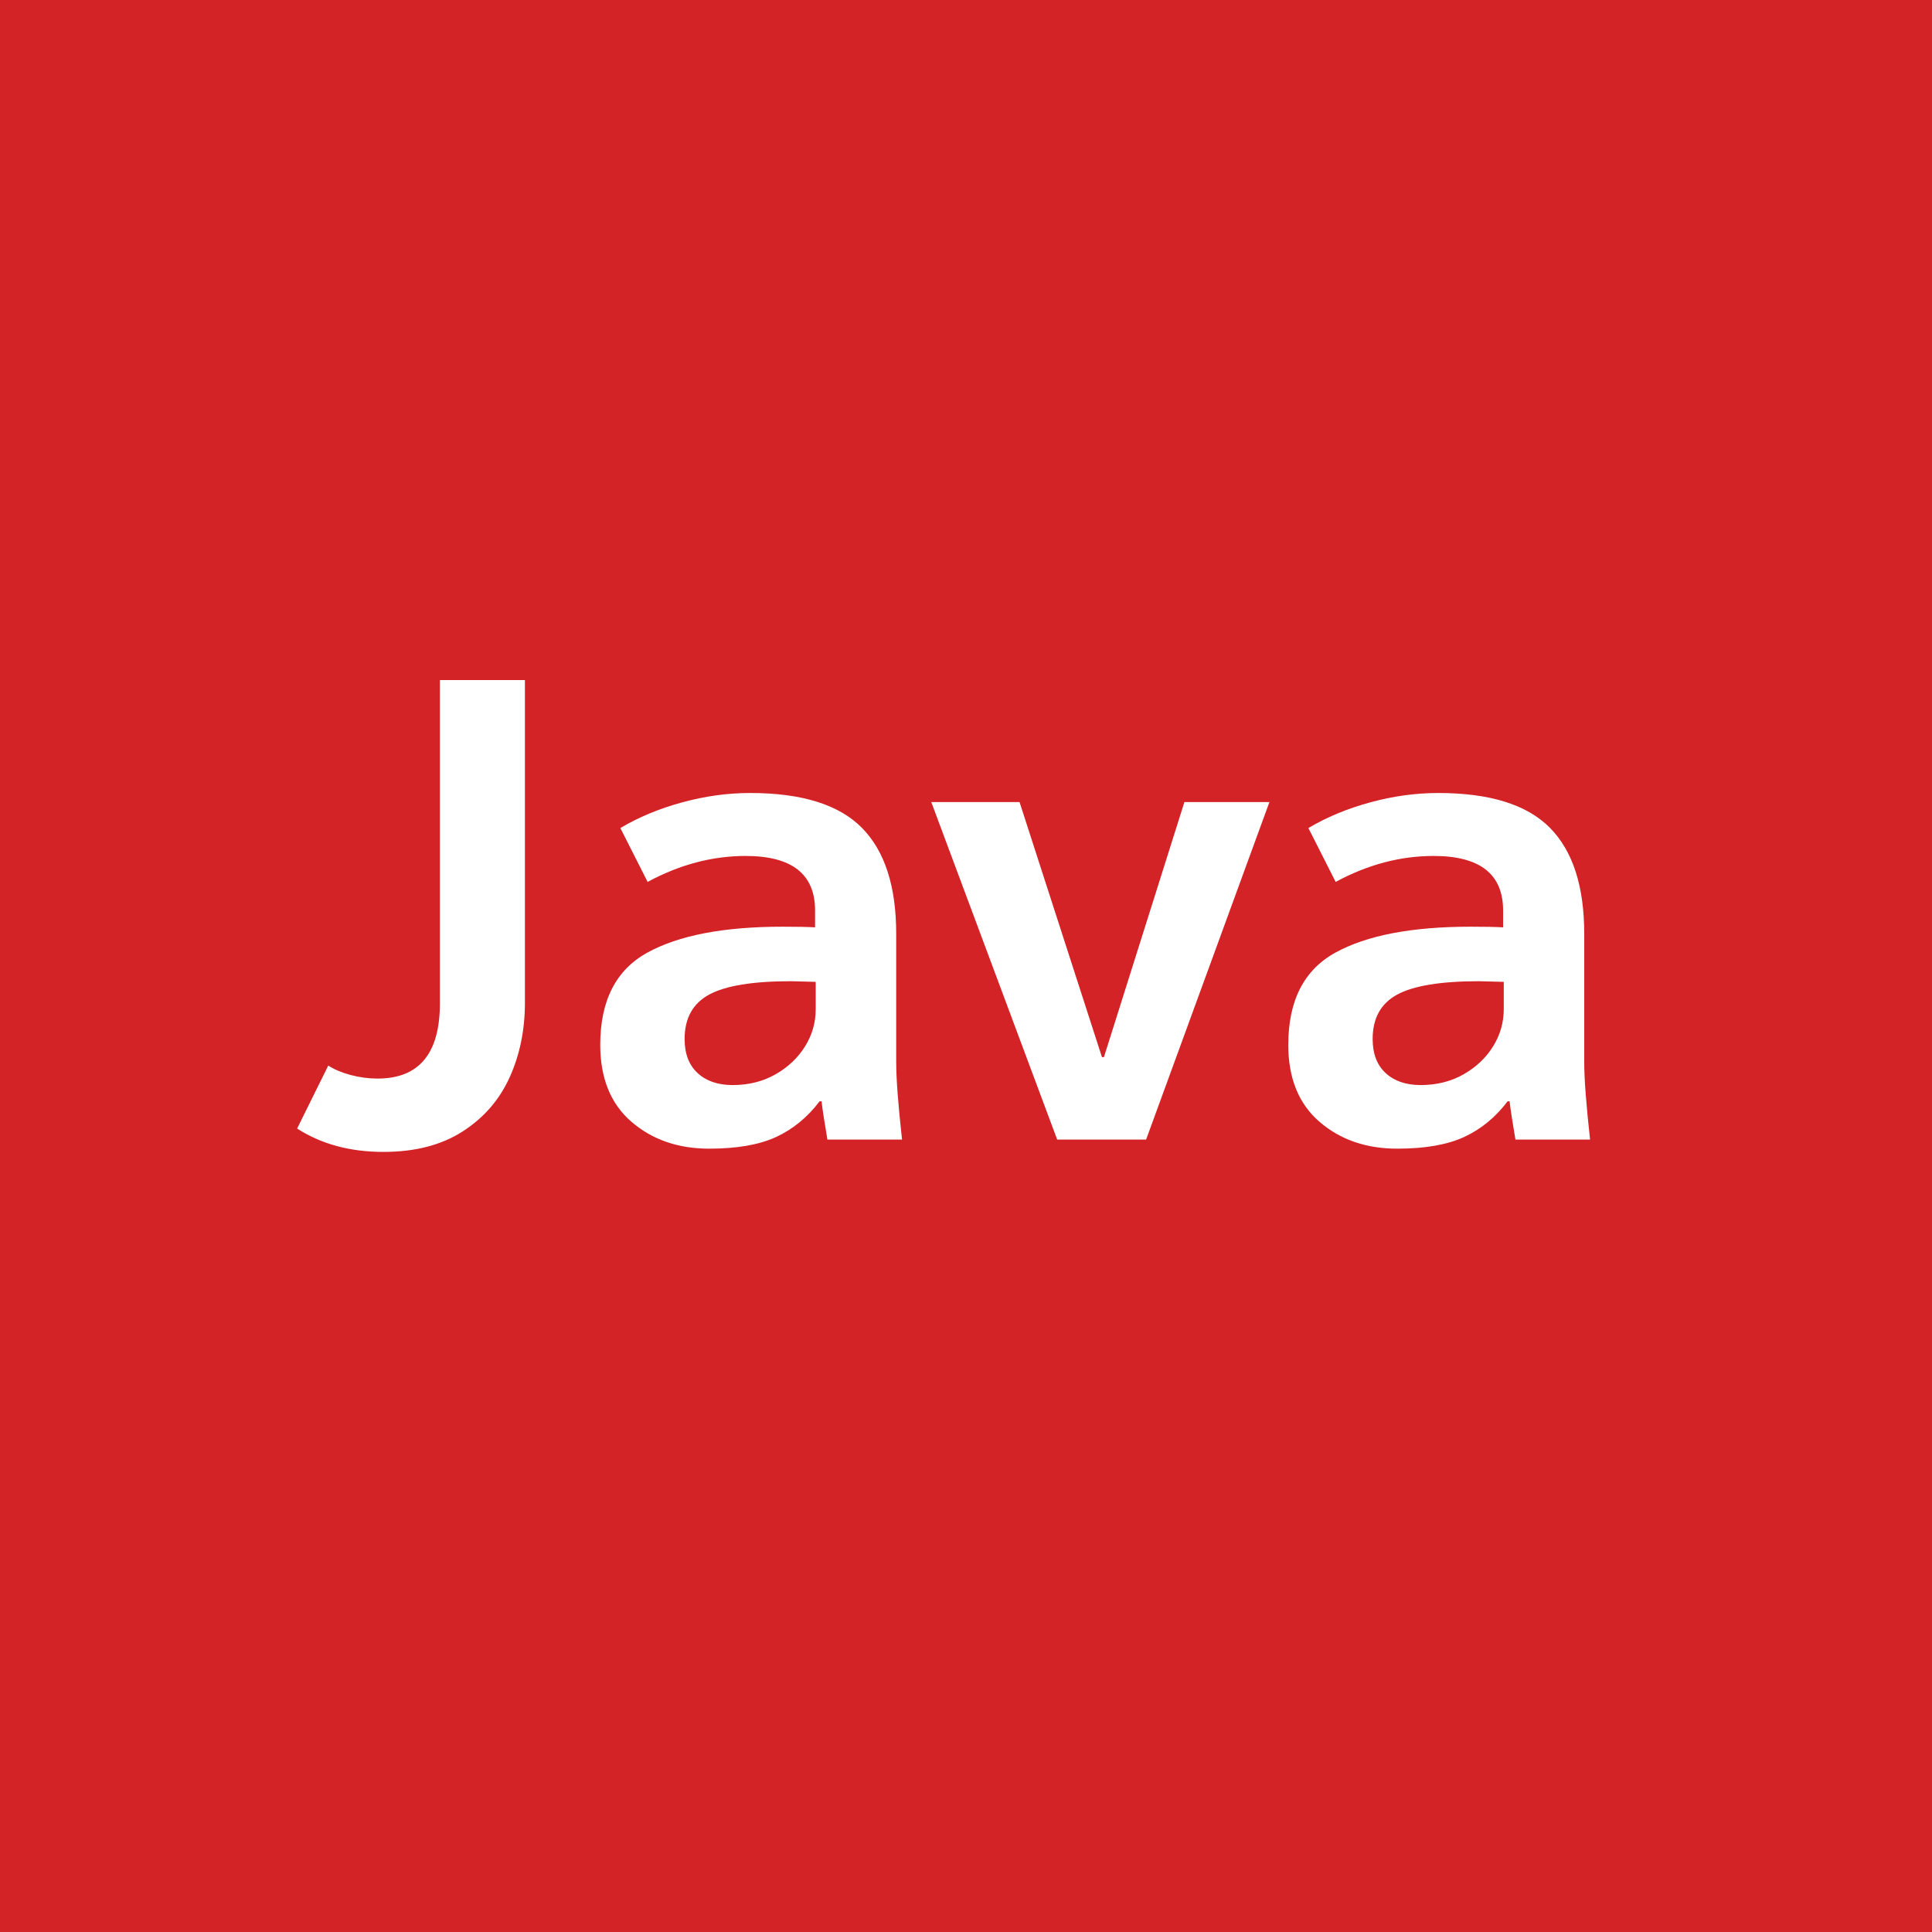 <?xml version="1.0" encoding="UTF-8"?>
<svg width="256px" height="256px" viewBox="0 0 256 256" version="1.1" xmlns="http://www.w3.org/2000/svg" xmlns:xlink="http://www.w3.org/1999/xlink">
    <!-- Generator: Sketch 43.2 (39069) - http://www.bohemiancoding.com/sketch -->
    <title>Java</title>
    <desc>Created with Sketch.</desc>
    <defs></defs>
    <g id="langs" stroke="none" stroke-width="1" fill="none" fill-rule="evenodd">
        <g id="teamcode" transform="translate(-781, -415)">
            <g id="Java" transform="translate(781, 415)">
                <rect id="Rectangle" fill="#D42327" x="0" y="0" width="256" height="256"></rect>
                <path d="M39.369,149.538 L43.497,141.196 C44.3,141.712 45.289,142.128 46.464,142.443 C47.639,142.758 48.829,142.916 50.033,142.916 C55.537,142.916 58.289,139.591 58.289,132.94 L58.289,90.112 L69.555,90.112 L69.555,132.854 C69.555,136.466 68.881,139.763 67.534,142.744 C66.187,145.725 64.108,148.119 61.299,149.925 C58.49,151.731 54.992,152.634 50.807,152.634 C46.392,152.634 42.58,151.602 39.369,149.538 Z M79.535,138.444 C79.535,132.596 81.613,128.525 85.77,126.232 C89.927,123.939 95.904,122.792 103.701,122.792 C105.593,122.792 107.026,122.821 108.001,122.878 L108.001,120.642 C108.001,115.826 104.934,113.418 98.799,113.418 C94.384,113.418 90.056,114.565 85.813,116.858 L82.201,109.72 C84.609,108.287 87.332,107.154 90.371,106.323 C93.41,105.492 96.42,105.076 99.401,105.076 C106.224,105.076 111.154,106.61 114.193,109.677 C117.232,112.744 118.751,117.431 118.751,123.738 L118.751,140.766 C118.751,142.945 119.009,146.356 119.525,151 L109.635,151 C109.234,148.649 108.976,146.958 108.861,145.926 L108.603,145.926 C106.998,148.047 105.077,149.624 102.841,150.656 C100.605,151.688 97.652,152.204 93.983,152.204 C89.855,152.204 86.415,151.014 83.663,148.635 C80.911,146.256 79.535,142.859 79.535,138.444 Z M108.087,133.714 L108.087,130.102 L104.819,130.016 C99.774,130.016 96.162,130.604 93.983,131.779 C91.804,132.954 90.715,134.918 90.715,137.67 C90.715,139.619 91.288,141.124 92.435,142.185 C93.582,143.246 95.13,143.776 97.079,143.776 C99.2,143.776 101.092,143.303 102.755,142.357 C104.418,141.411 105.722,140.178 106.668,138.659 C107.614,137.14 108.087,135.491 108.087,133.714 Z M151.865,151 L140.083,151 L123.399,106.28 L135.095,106.28 L146.017,140.078 L146.275,140.078 L156.939,106.28 L168.205,106.28 L151.865,151 Z M170.703,138.444 C170.703,132.596 172.781,128.525 176.938,126.232 C181.095,123.939 187.072,122.792 194.869,122.792 C196.761,122.792 198.194,122.821 199.169,122.878 L199.169,120.642 C199.169,115.826 196.102,113.418 189.967,113.418 C185.552,113.418 181.224,114.565 176.981,116.858 L173.369,109.72 C175.777,108.287 178.5,107.154 181.539,106.323 C184.578,105.492 187.588,105.076 190.569,105.076 C197.392,105.076 202.322,106.61 205.361,109.677 C208.4,112.744 209.919,117.431 209.919,123.738 L209.919,140.766 C209.919,142.945 210.177,146.356 210.693,151 L200.803,151 C200.402,148.649 200.144,146.958 200.029,145.926 L199.771,145.926 C198.166,148.047 196.245,149.624 194.009,150.656 C191.773,151.688 188.82,152.204 185.151,152.204 C181.023,152.204 177.583,151.014 174.831,148.635 C172.079,146.256 170.703,142.859 170.703,138.444 Z M199.255,133.714 L199.255,130.102 L195.987,130.016 C190.942,130.016 187.33,130.604 185.151,131.779 C182.972,132.954 181.883,134.918 181.883,137.67 C181.883,139.619 182.456,141.124 183.603,142.185 C184.75,143.246 186.298,143.776 188.247,143.776 C190.368,143.776 192.26,143.303 193.923,142.357 C195.586,141.411 196.89,140.178 197.836,138.659 C198.782,137.14 199.255,135.491 199.255,133.714 Z" fill="#FFFFFF"></path>
            </g>
        </g>
    </g>
</svg>